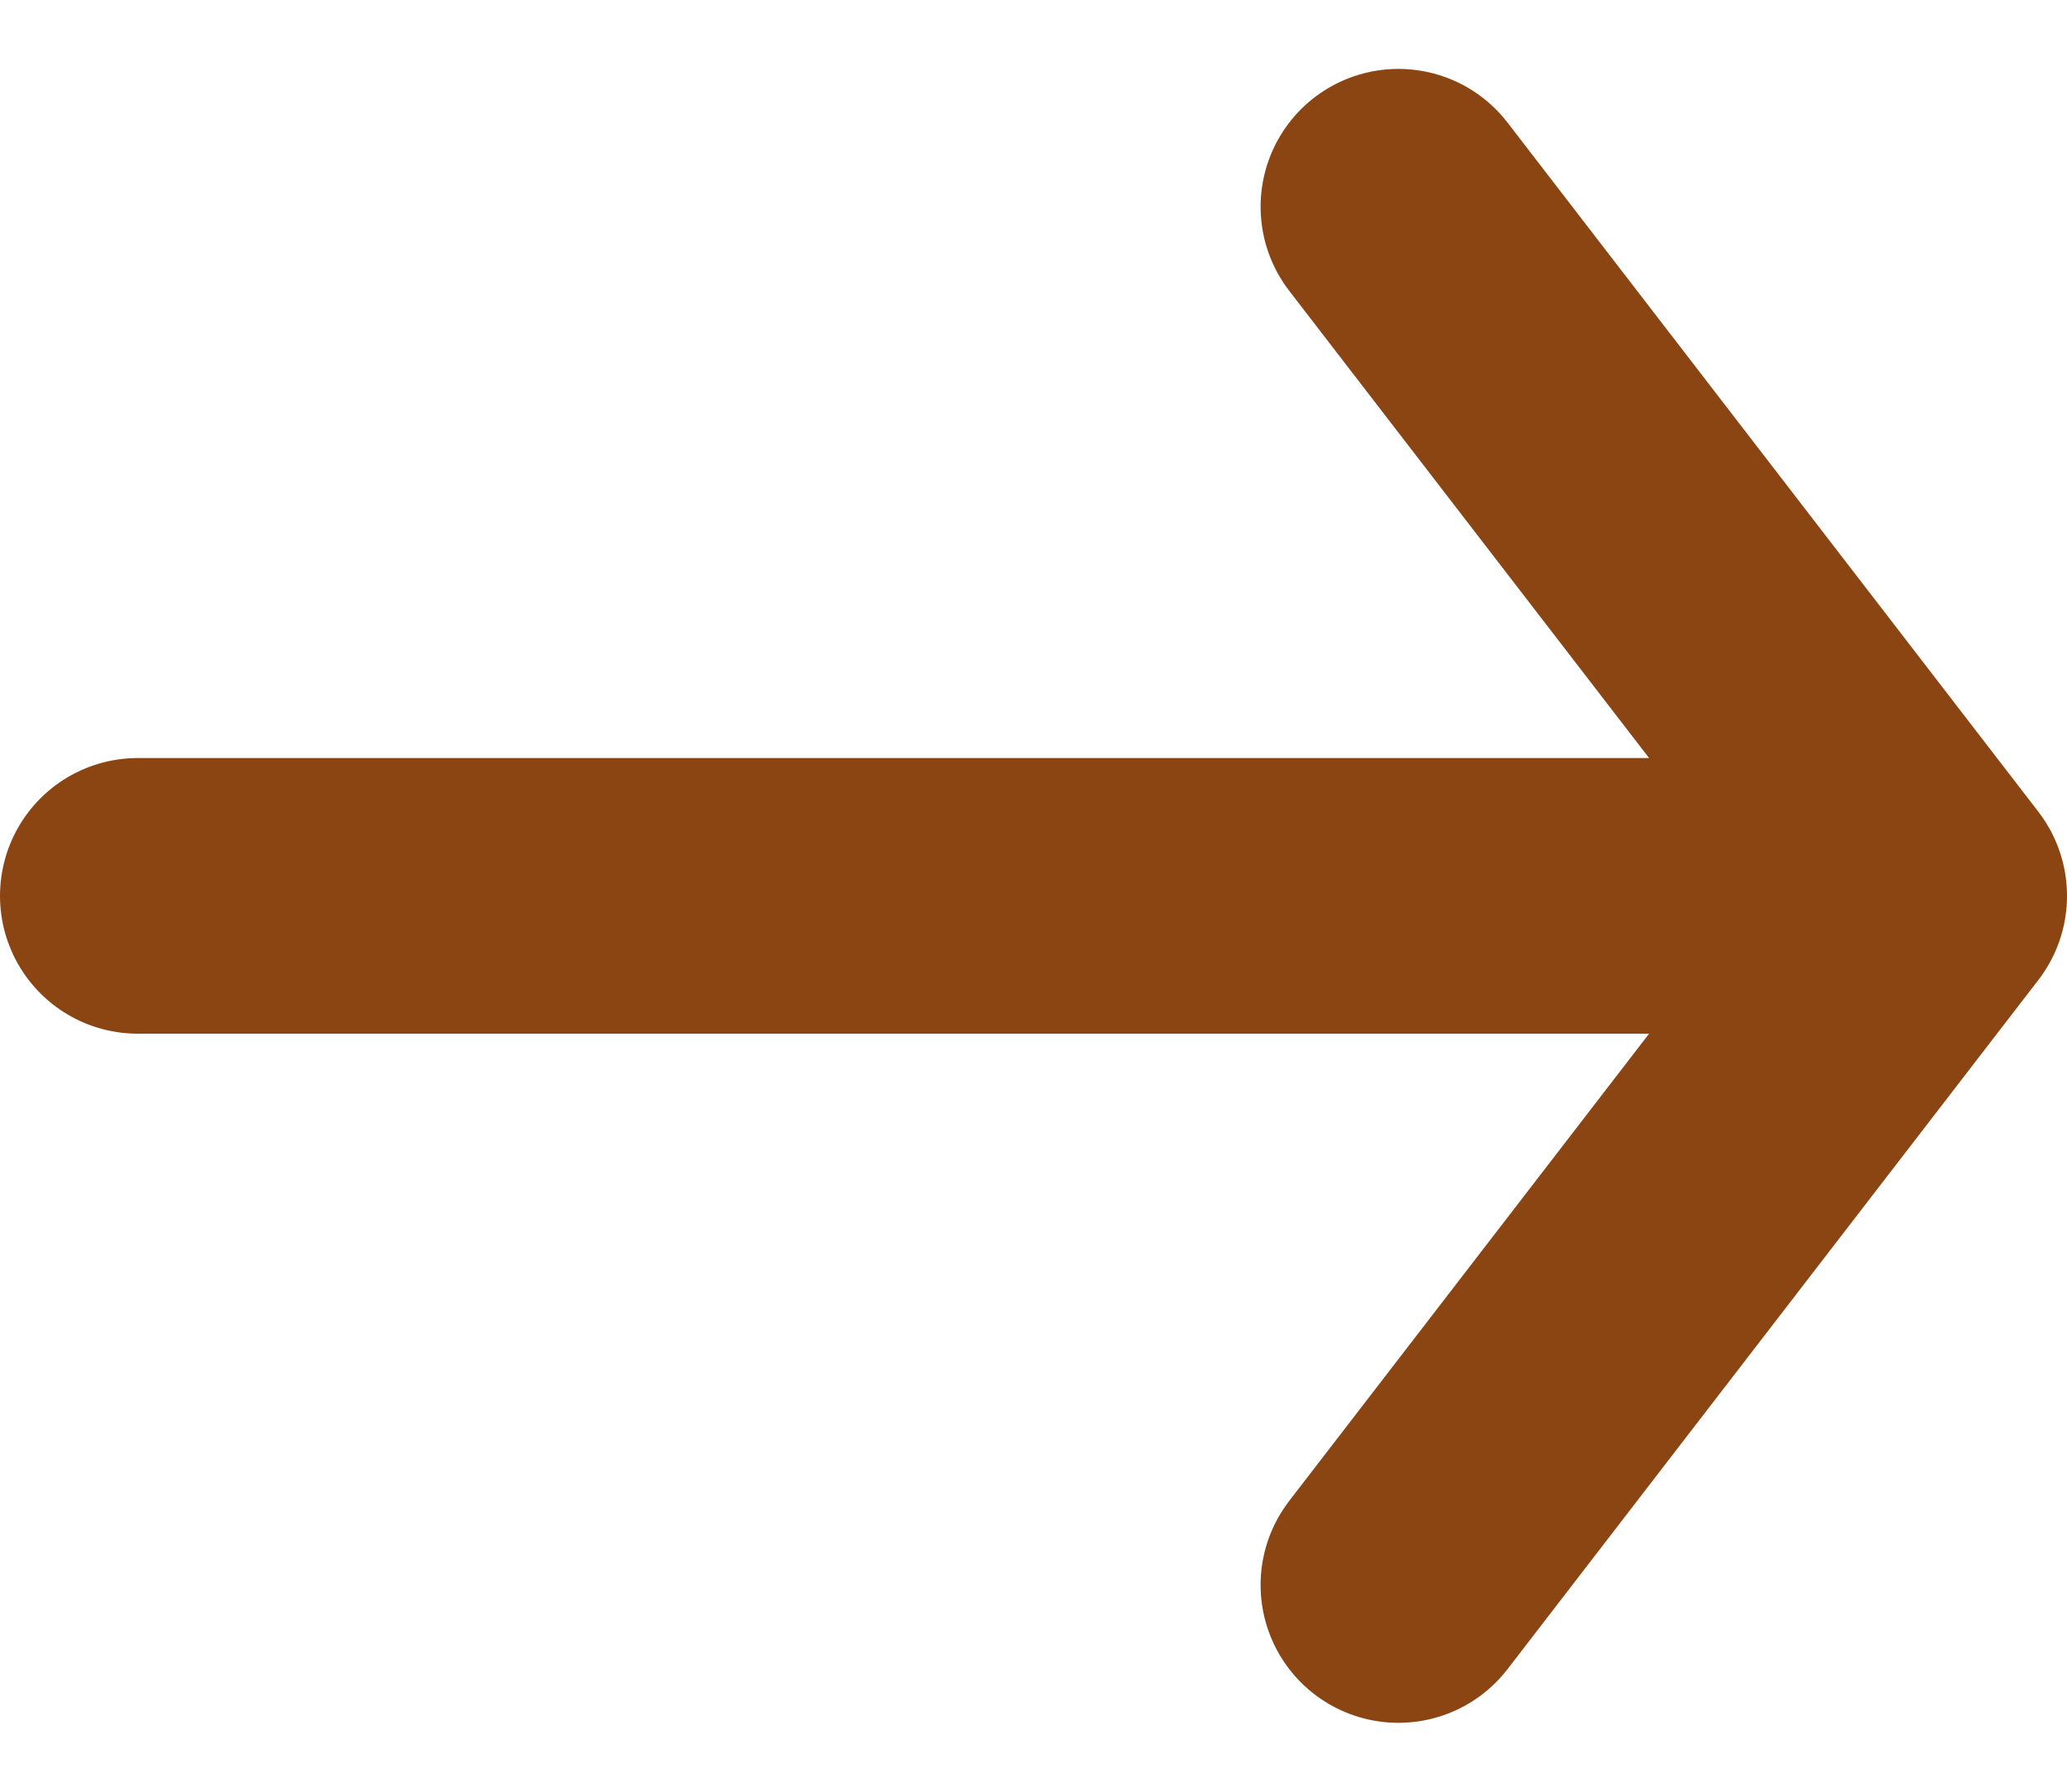 <svg width="15" height="13" viewBox="0 0 15 13" fill="none" xmlns="http://www.w3.org/2000/svg">
<path d="M1 6.5H14M14 6.5L10.148 11.5M14 6.5L10.148 1.5" stroke="#8B4513" stroke-width="2" stroke-linecap="round" stroke-linejoin="round"/>
</svg>
